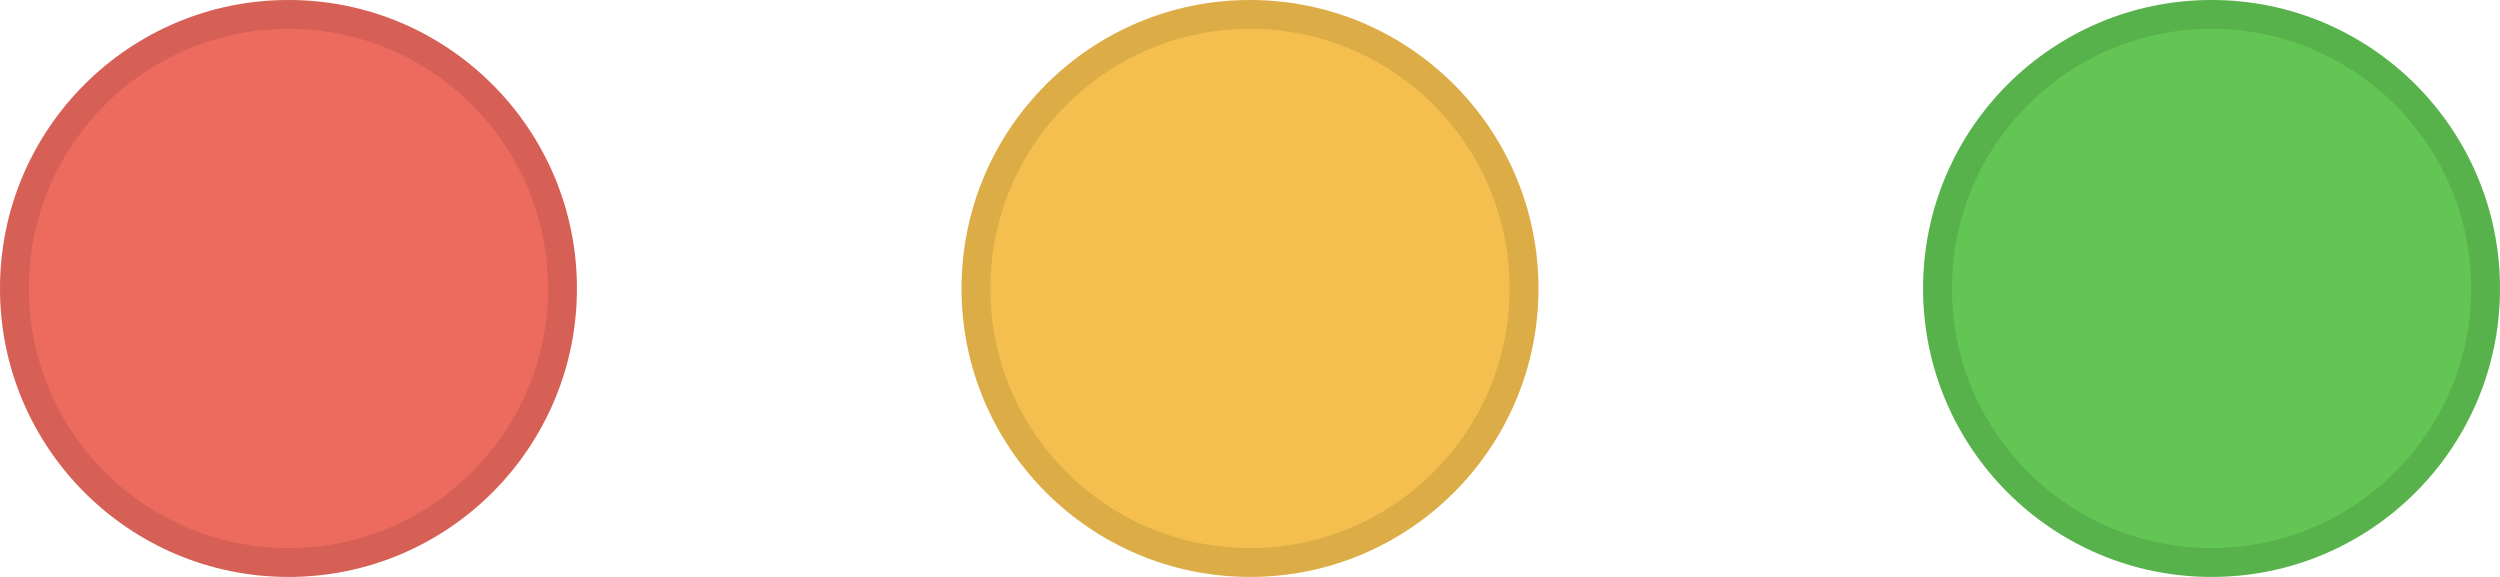 <svg width="52" height="12" viewBox="0 0 52 12" fill="none" xmlns="http://www.w3.org/2000/svg">
<circle cx="46" cy="6" r="6" fill="#62C554"/>
<circle cx="46" cy="6" r="5.7" stroke="black" stroke-opacity="0.1" stroke-width="0.6"/>
<circle cx="26" cy="6" r="6" fill="#F4BF4E"/>
<circle cx="26" cy="6" r="5.7" stroke="black" stroke-opacity="0.1" stroke-width="0.6"/>
<circle cx="6" cy="6" r="6" fill="#ED6A5E"/>
<circle cx="6" cy="6" r="5.7" stroke="black" stroke-opacity="0.1" stroke-width="0.6"/>
</svg>

